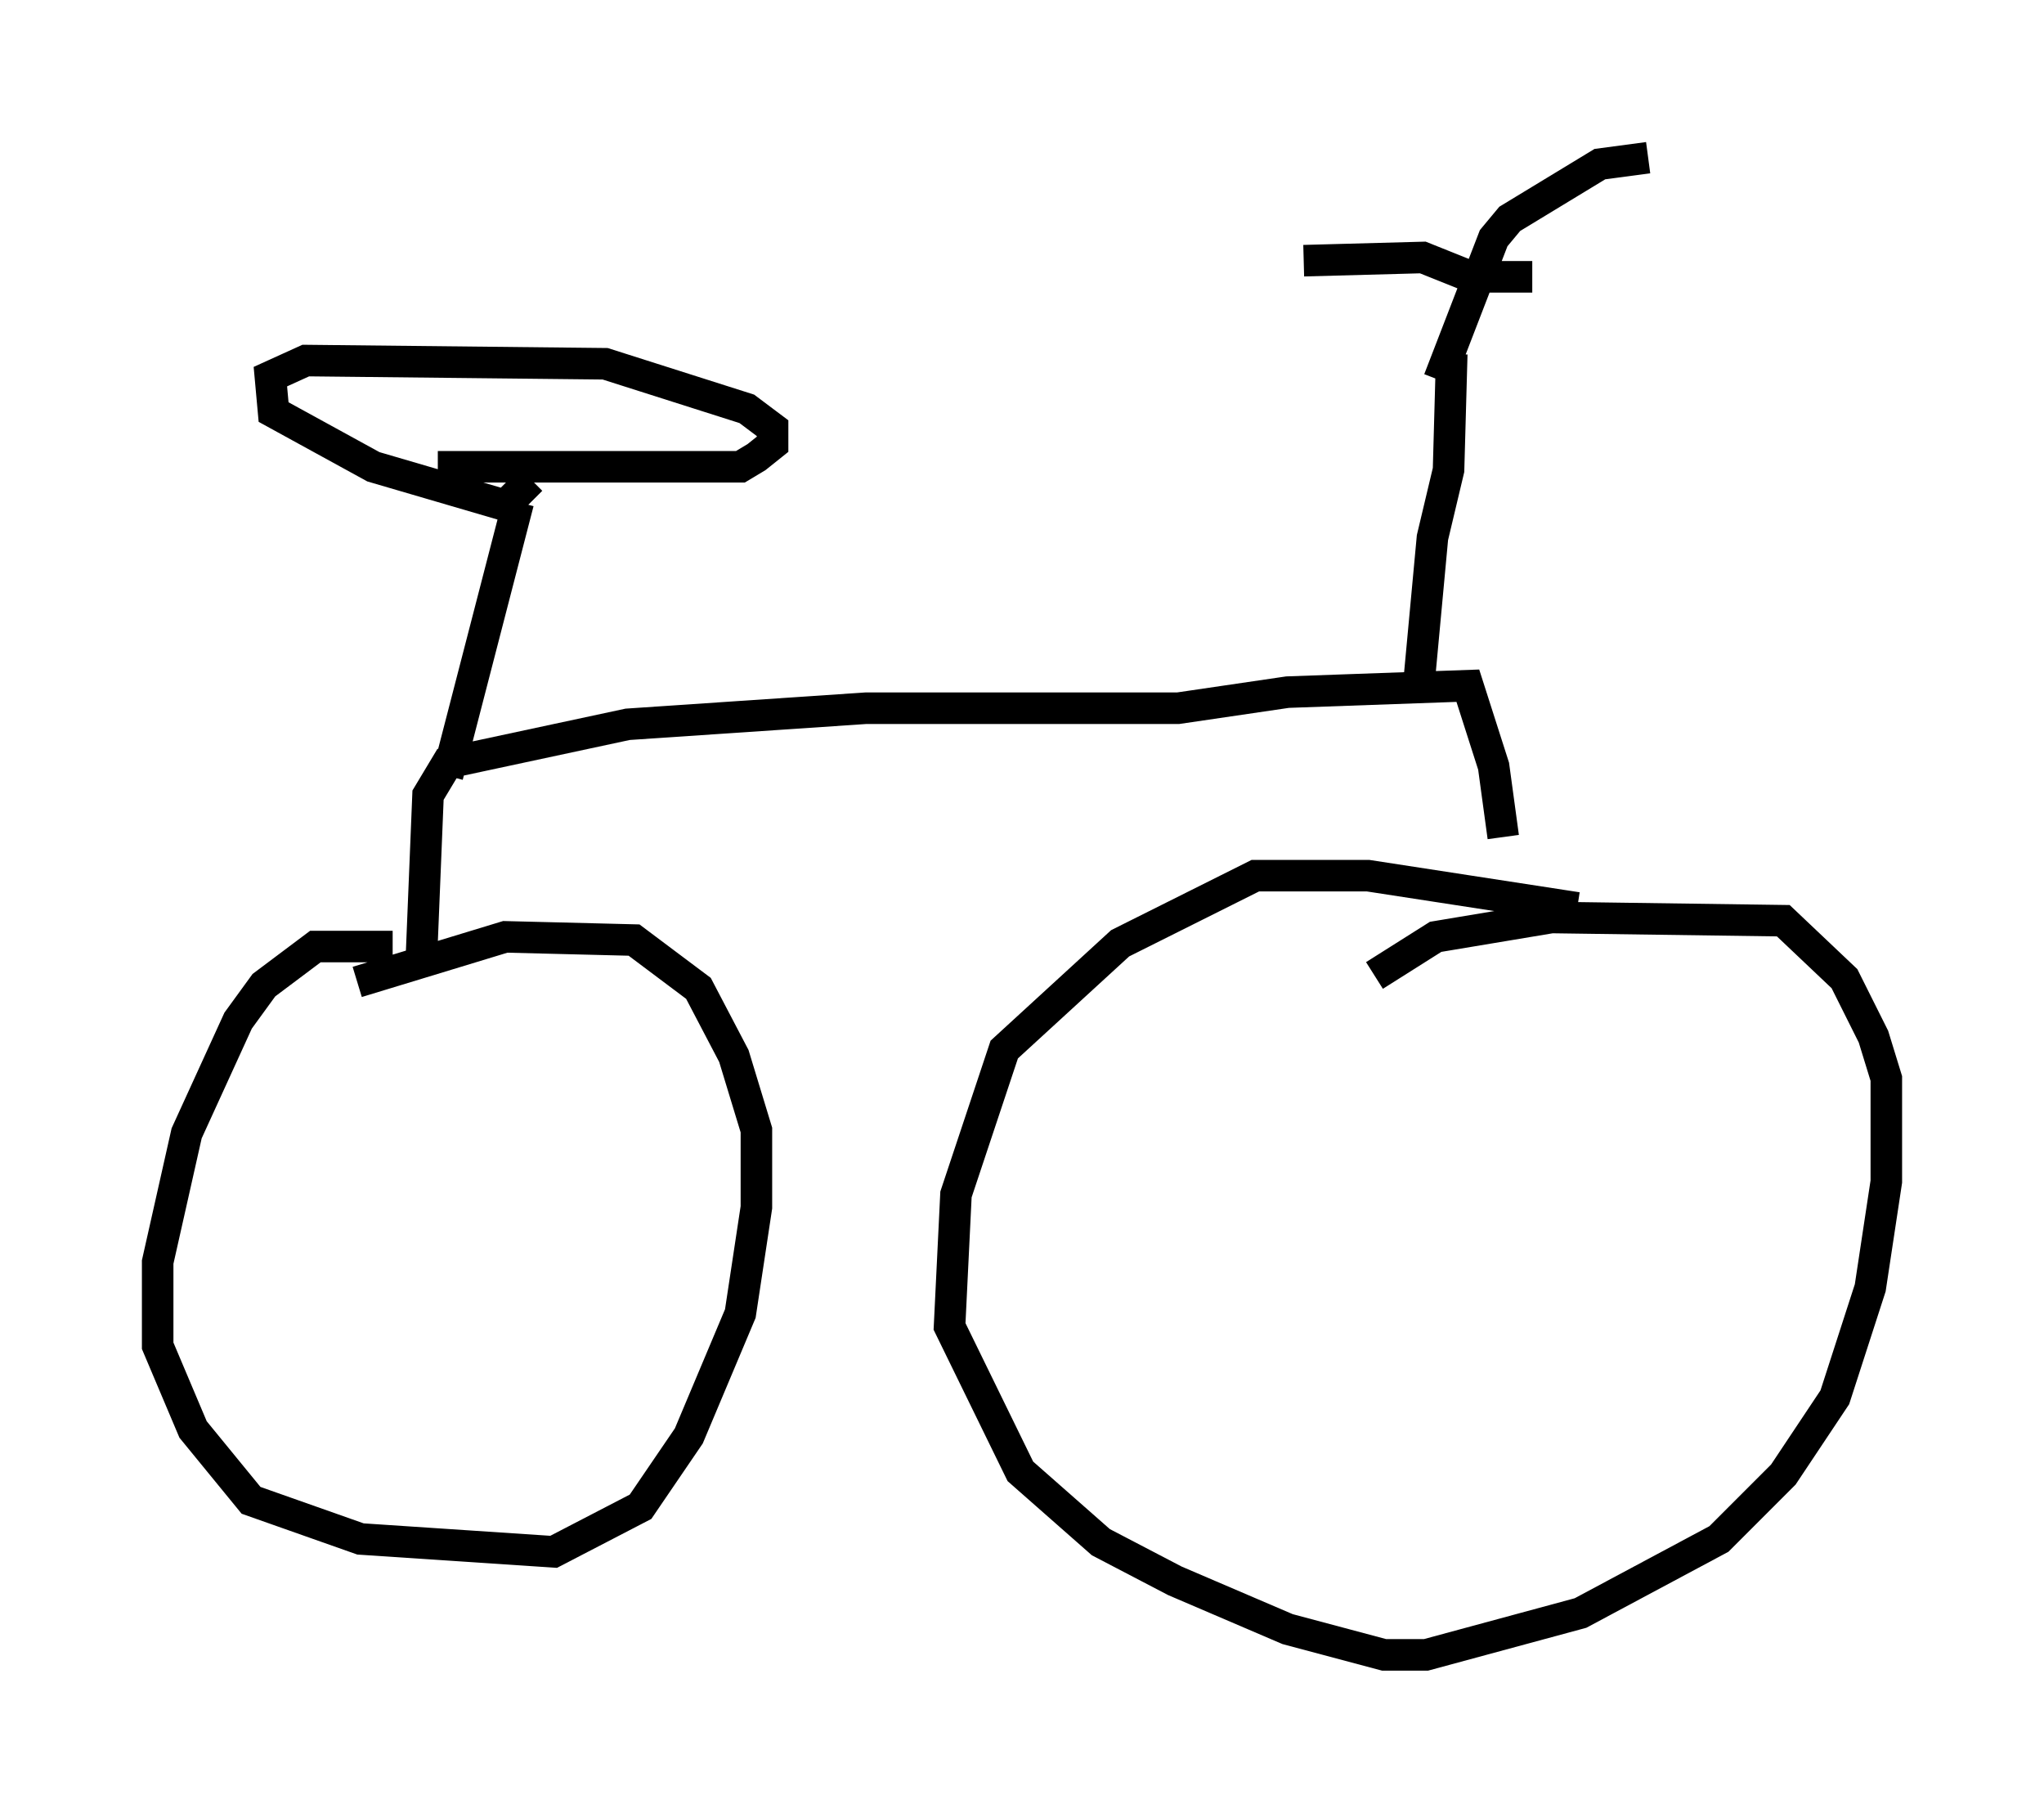 <?xml version="1.0" encoding="utf-8" ?>
<svg baseProfile="full" height="57.469" version="1.1" width="64.819" xmlns="http://www.w3.org/2000/svg" xmlns:ev="http://www.w3.org/2001/xml-events" xmlns:xlink="http://www.w3.org/1999/xlink"><defs /><rect fill="white" height="57.469" width="64.819" x="0" y="0" /><path d="M15.208, 30.725 m-2.756, -0.715 l-2.45, 0.0 -1.633, 1.225 l-0.817, 1.123 -1.633, 3.573 l-0.919, 4.083 0.0, 2.654 l1.123, 2.654 1.838, 2.246 l3.471, 1.225 6.125, 0.408 l2.756, -1.429 1.531, -2.246 l1.633, -3.879 0.51, -3.369 l0.0, -2.45 -0.715, -2.348 l-1.123, -2.144 -2.042, -1.531 l-4.083, -0.102 -4.696, 1.429 m38.69, -2.348 l-6.635, -1.021 -3.573, 0.0 l-4.288, 2.144 -3.675, 3.369 l-1.531, 4.594 -0.204, 4.185 l2.246, 4.594 2.552, 2.246 l2.348, 1.225 3.573, 1.531 l3.063, 0.817 1.327, 0.0 l4.9, -1.327 4.39, -2.348 l2.042, -2.042 1.633, -2.45 l1.123, -3.471 0.51, -3.369 l0.0, -3.267 -0.408, -1.327 l-0.919, -1.838 -1.94, -1.838 l-7.35, -0.102 -3.675, 0.613 l-1.94, 1.225 m-30.217, -0.715 l0.204, -5.002 0.613, -1.021 l5.717, -1.225 7.554, -0.51 l9.902, 0.0 3.471, -0.51 l5.717, -0.204 0.817, 2.552 l0.306, 2.246 m-1.633, -15.313 l-0.102, 3.675 -0.51, 2.144 l-0.408, 4.39 m-3.675, -13.169 l3.777, -0.102 1.531, 0.613 l1.94, 0.0 m3.675, -3.777 l-1.531, 0.204 -2.858, 1.735 l-0.51, 0.613 -1.735, 4.492 m-31.442, 12.556 l2.246, -8.677 m-2.552, -1.123 l9.596, 0.0 0.51, -0.306 l0.51, -0.408 0.0, -0.51 l-0.817, -0.613 -4.492, -1.429 l-9.494, -0.102 -1.123, 0.51 l0.102, 1.123 3.165, 1.735 l4.185, 1.225 0.817, -0.817 " fill="none" stroke="black" stroke-width="1" /></svg>